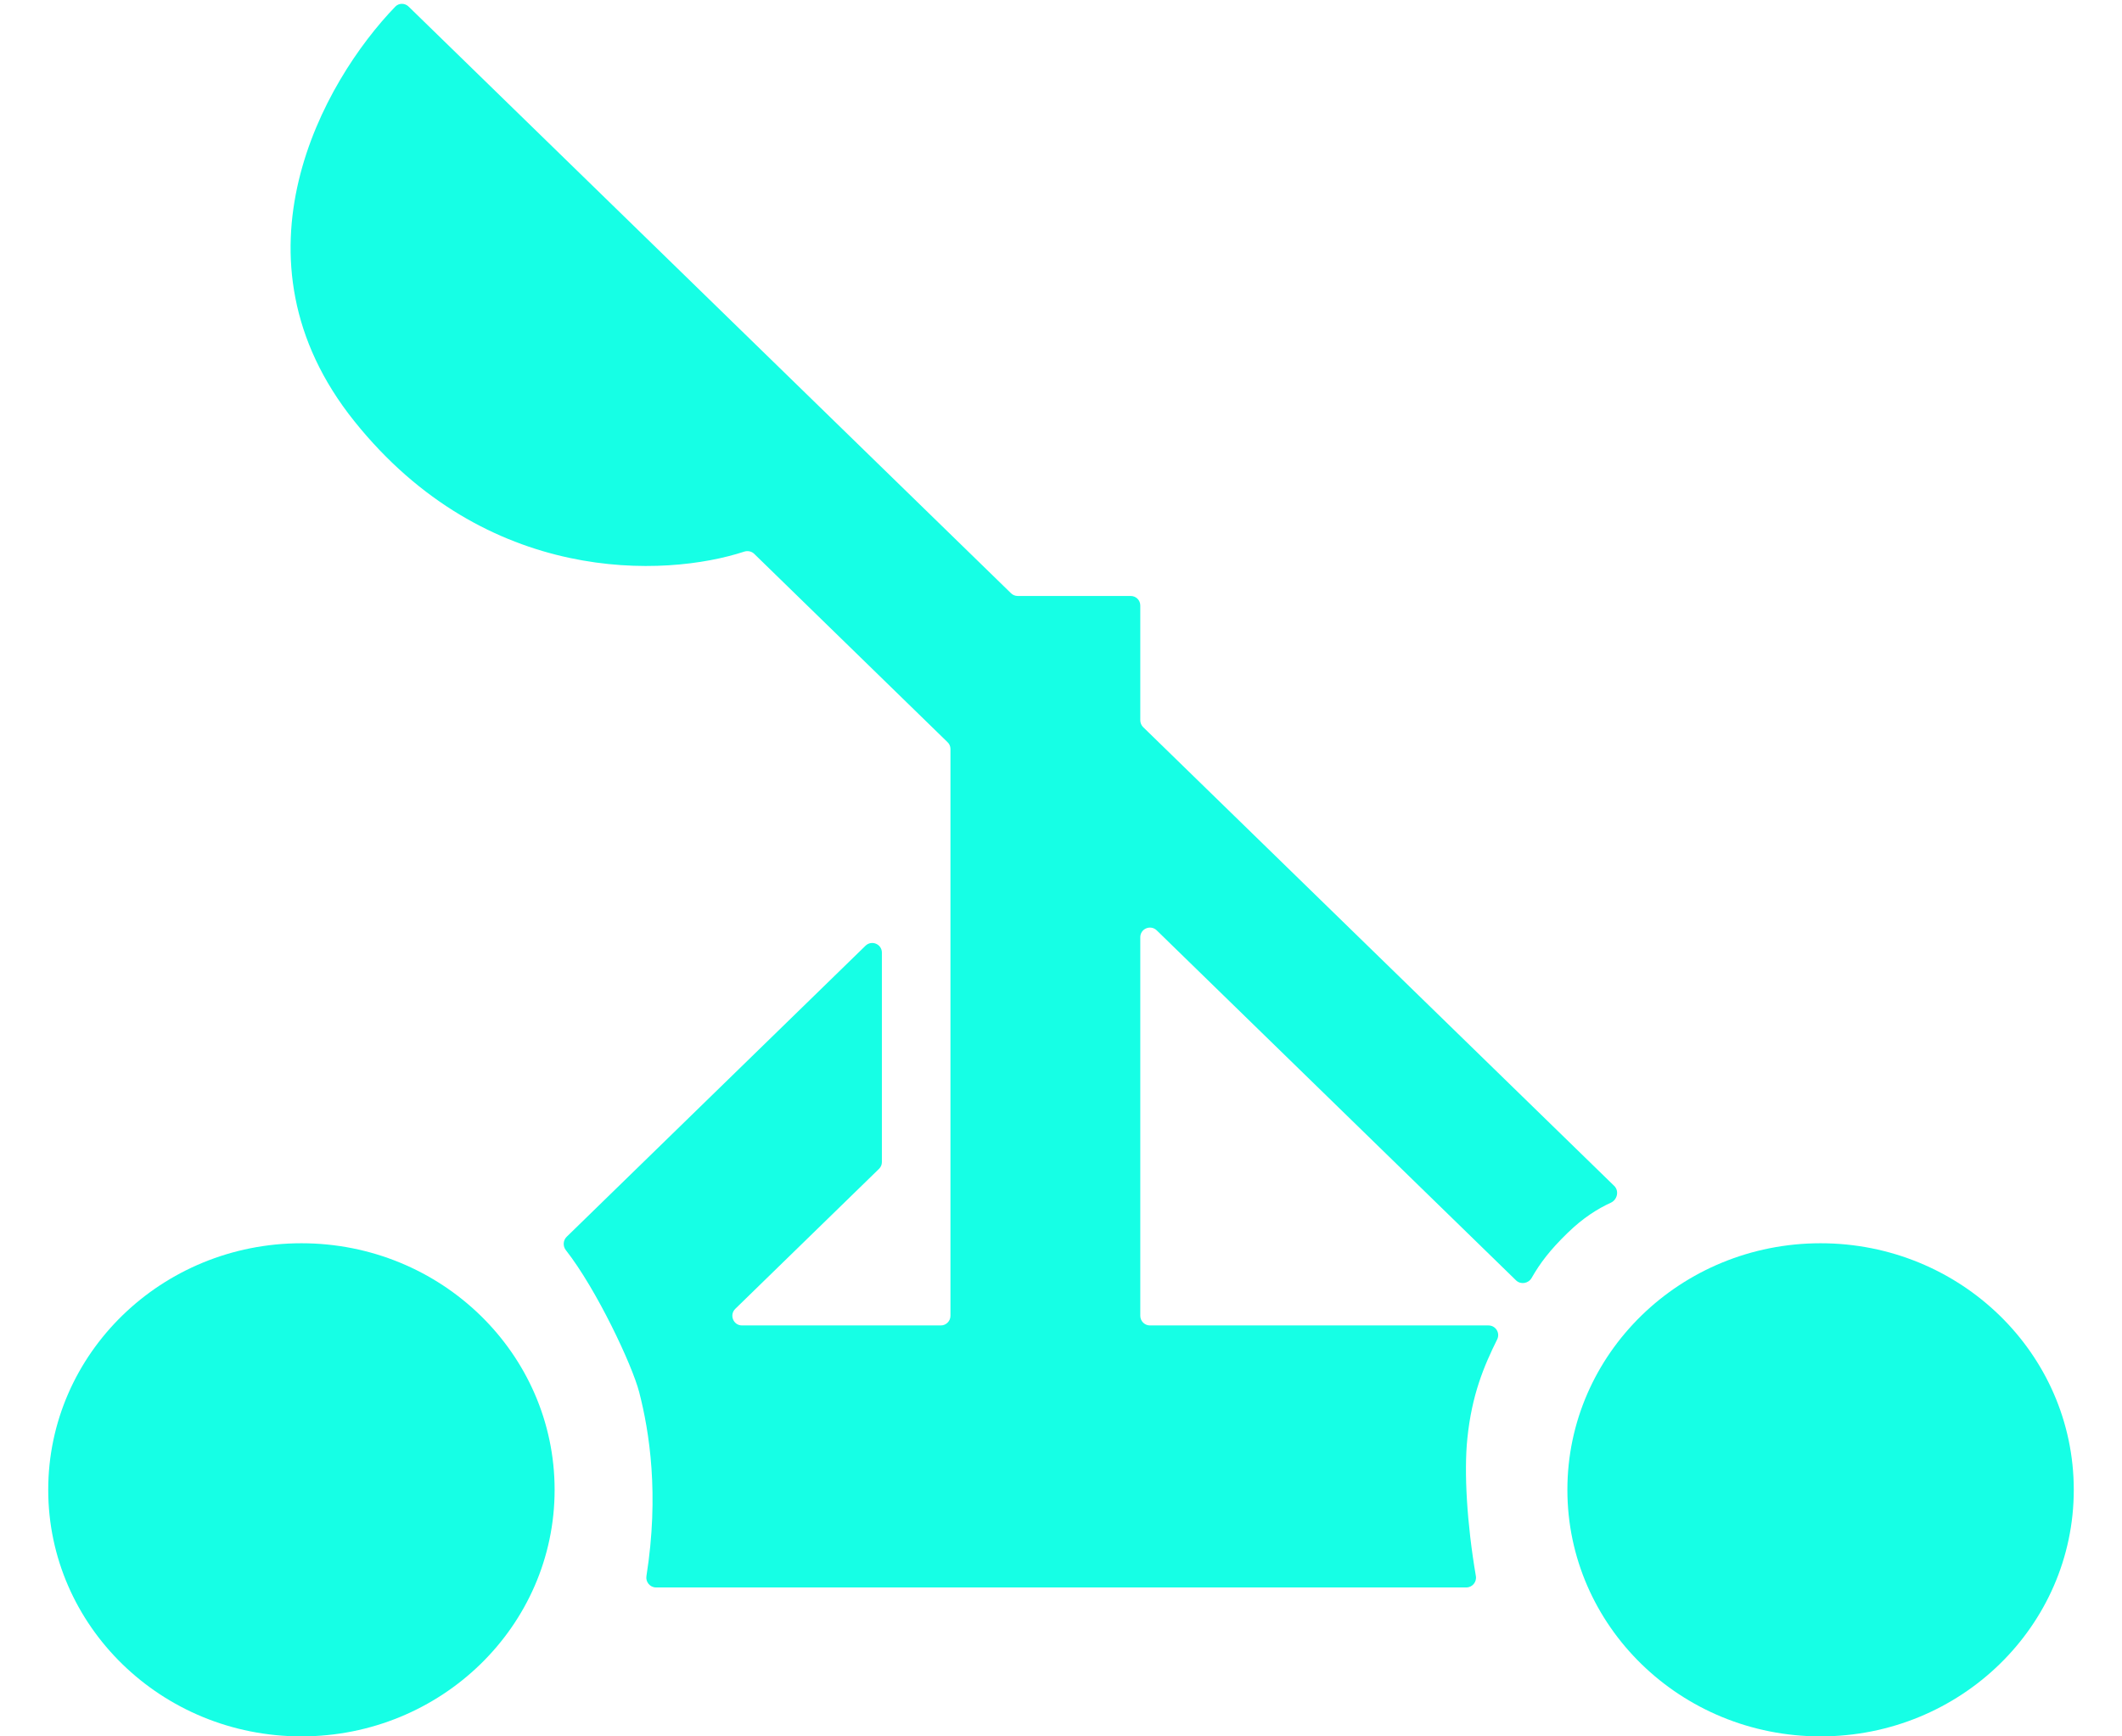 <svg width="22" height="18" viewBox="0 0 22 18" fill="none" xmlns="http://www.w3.org/2000/svg">
<ellipse cx="3.125" cy="15.444" rx="2.625" ry="2.556" fill="#16FFE5"/>
<ellipse cx="18.875" cy="15.444" rx="2.625" ry="2.556" fill="#16FFE5"/>
<path d="M15.202 16.456H6.801C6.739 16.456 6.692 16.399 6.702 16.338C6.836 15.49 6.732 14.839 6.627 14.432C6.554 14.149 6.184 13.364 5.867 12.96C5.834 12.919 5.837 12.858 5.875 12.821L8.973 9.804C9.037 9.742 9.143 9.787 9.143 9.875V12.047C9.143 12.074 9.132 12.099 9.112 12.118L7.623 13.568C7.559 13.631 7.603 13.74 7.693 13.74H9.754C9.809 13.74 9.854 13.695 9.854 13.64V7.764C9.854 7.737 9.843 7.711 9.823 7.693L7.82 5.742C7.793 5.715 7.753 5.707 7.717 5.718C6.899 5.987 5.04 6.072 3.674 4.367C2.316 2.673 3.352 0.841 4.098 0.069C4.135 0.03 4.197 0.03 4.236 0.068L10.481 6.149C10.499 6.167 10.524 6.178 10.55 6.178H11.723C11.778 6.178 11.822 6.222 11.822 6.277V7.467C11.822 7.494 11.833 7.519 11.852 7.538L16.735 12.293C16.789 12.345 16.768 12.437 16.7 12.468C16.566 12.529 16.413 12.624 16.252 12.781C16.069 12.959 15.968 13.092 15.879 13.248C15.845 13.306 15.766 13.319 15.718 13.273L11.992 9.644C11.928 9.583 11.822 9.627 11.822 9.716V13.64C11.822 13.695 11.867 13.74 11.922 13.74H15.432C15.507 13.74 15.555 13.818 15.522 13.885C15.385 14.161 15.259 14.459 15.213 14.911C15.177 15.259 15.208 15.792 15.301 16.337C15.312 16.399 15.265 16.456 15.202 16.456Z" fill="#16FFE5"/>
</svg>
